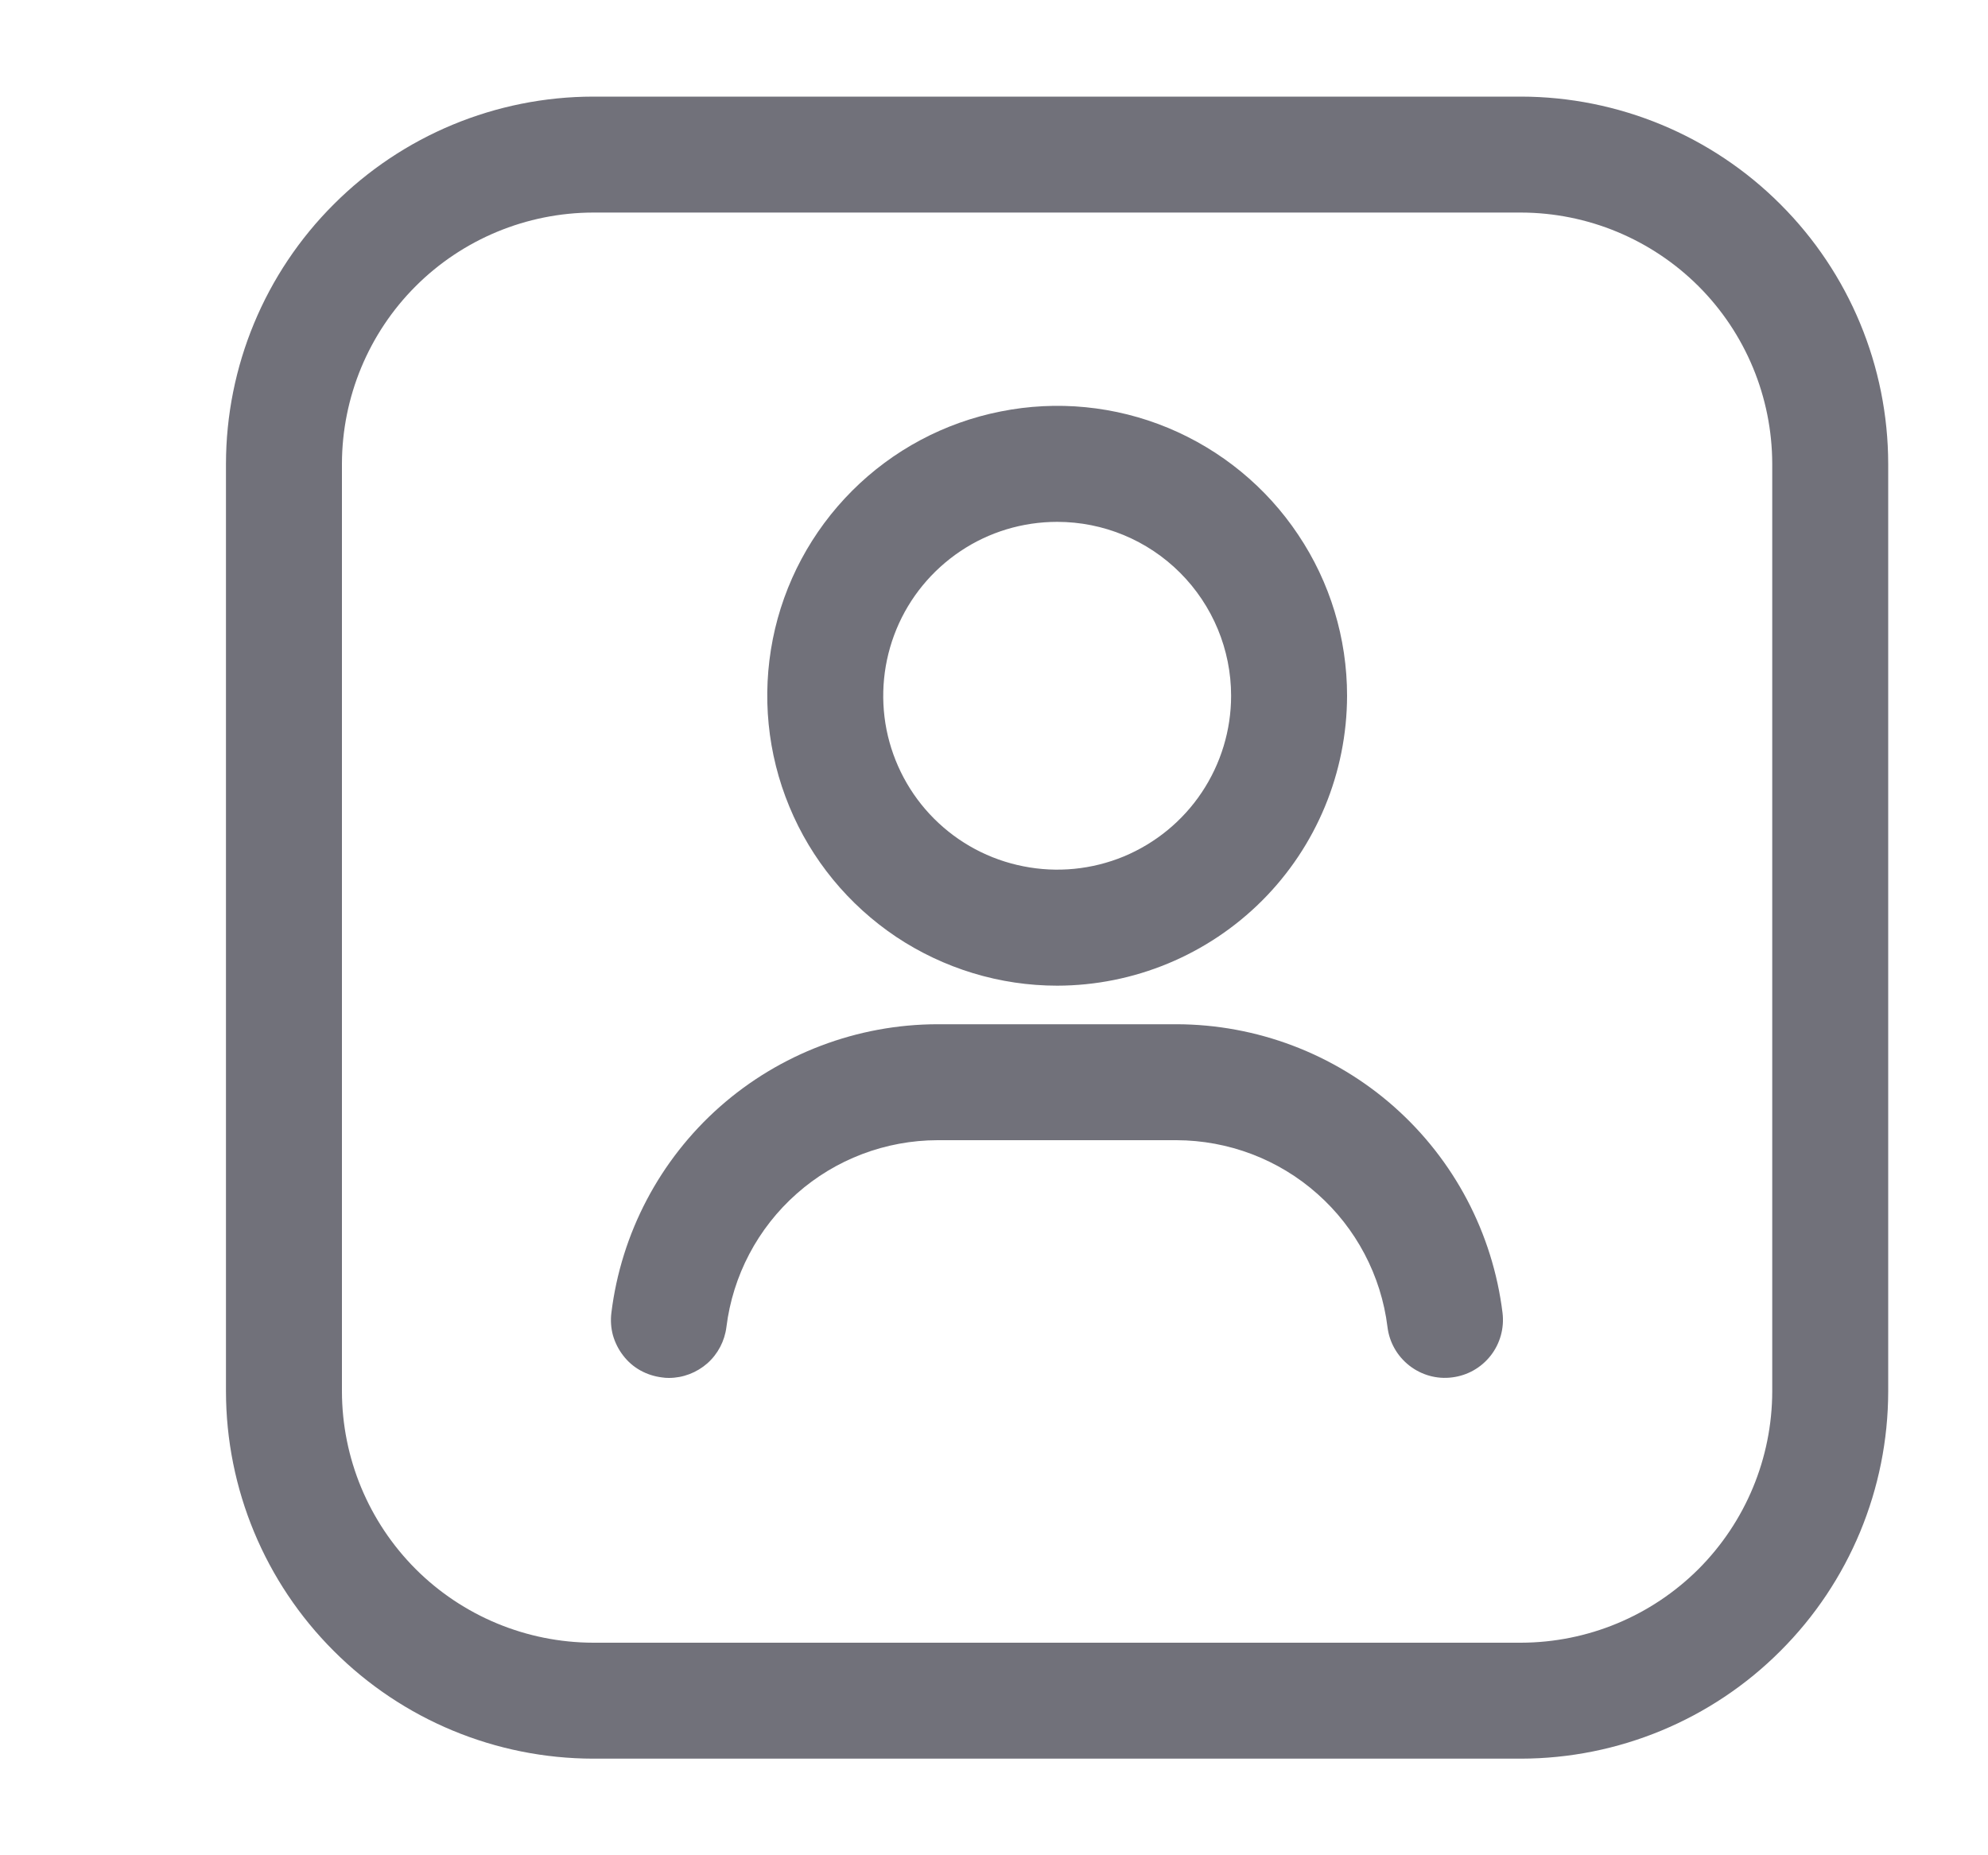 <svg xmlns="http://www.w3.org/2000/svg" width="15" height="14" viewBox="0 0 15 14" fill="none">
  <g clip-path="url(#clip0_1047_4186)">
    <path d="M11.476 13.271H4.476C3.741 13.27 3.037 12.978 2.518 12.458C1.998 11.939 1.706 11.235 1.705 10.5V3.5C1.706 2.765 1.998 2.061 2.518 1.542C3.037 1.022 3.741 0.73 4.476 0.729H11.476C12.21 0.73 12.915 1.022 13.434 1.542C13.954 2.061 14.246 2.765 14.247 3.5V10.5C14.246 11.235 13.954 11.939 13.434 12.458C12.915 12.978 12.21 13.27 11.476 13.271ZM4.476 1.604C3.973 1.605 3.491 1.805 3.136 2.16C2.781 2.515 2.581 2.997 2.58 3.5V10.5C2.581 11.003 2.781 11.484 3.136 11.84C3.491 12.195 3.973 12.395 4.476 12.396H11.476C11.979 12.395 12.46 12.195 12.816 11.84C13.171 11.484 13.371 11.003 13.372 10.5V3.5C13.371 2.997 13.171 2.515 12.816 2.16C12.46 1.805 11.979 1.605 11.476 1.604H4.476Z" fill="#71717A"/>
    <path d="M7.977 7.438C7.544 7.438 7.121 7.309 6.761 7.069C6.402 6.828 6.121 6.487 5.956 6.087C5.79 5.687 5.747 5.248 5.831 4.823C5.915 4.399 6.124 4.009 6.43 3.703C6.736 3.397 7.125 3.189 7.55 3.105C7.974 3.02 8.414 3.063 8.814 3.229C9.213 3.395 9.555 3.675 9.795 4.035C10.036 4.394 10.164 4.817 10.164 5.25C10.163 5.83 9.933 6.386 9.523 6.796C9.113 7.206 8.557 7.437 7.977 7.438ZM7.977 3.938C7.717 3.938 7.463 4.014 7.247 4.159C7.032 4.303 6.863 4.508 6.764 4.748C6.665 4.988 6.639 5.251 6.689 5.506C6.74 5.761 6.865 5.995 7.048 6.178C7.232 6.362 7.466 6.487 7.721 6.537C7.975 6.588 8.239 6.562 8.479 6.463C8.719 6.363 8.924 6.195 9.068 5.979C9.212 5.763 9.289 5.51 9.289 5.25C9.289 4.902 9.15 4.568 8.904 4.322C8.658 4.076 8.325 3.938 7.977 3.938Z" fill="#71717A"/>
    <path d="M5.047 10.398C5.029 10.398 5.011 10.397 4.994 10.394C4.937 10.387 4.881 10.369 4.831 10.341C4.781 10.313 4.737 10.275 4.702 10.229C4.667 10.184 4.641 10.132 4.625 10.077C4.61 10.022 4.606 9.964 4.613 9.907C4.687 9.306 4.978 8.753 5.431 8.352C5.885 7.951 6.469 7.73 7.074 7.729H8.876C9.481 7.73 10.066 7.951 10.519 8.352C10.972 8.753 11.263 9.306 11.337 9.907C11.351 10.022 11.319 10.138 11.248 10.229C11.176 10.321 11.072 10.38 10.956 10.394C10.841 10.409 10.725 10.376 10.634 10.305C10.542 10.233 10.483 10.129 10.469 10.014C10.421 9.625 10.232 9.267 9.939 9.008C9.646 8.748 9.268 8.605 8.876 8.604H7.074C6.682 8.605 6.304 8.748 6.011 9.008C5.718 9.267 5.529 9.625 5.481 10.014C5.468 10.119 5.417 10.217 5.337 10.288C5.257 10.358 5.154 10.398 5.047 10.398Z" fill="#71717A"/>
  </g>
  <defs>
    <clipPath id="clip0_1047_4186">
      <rect width="14" height="14" fill="white" transform="translate(0.977)"/>
    </clipPath>
  </defs>
</svg>